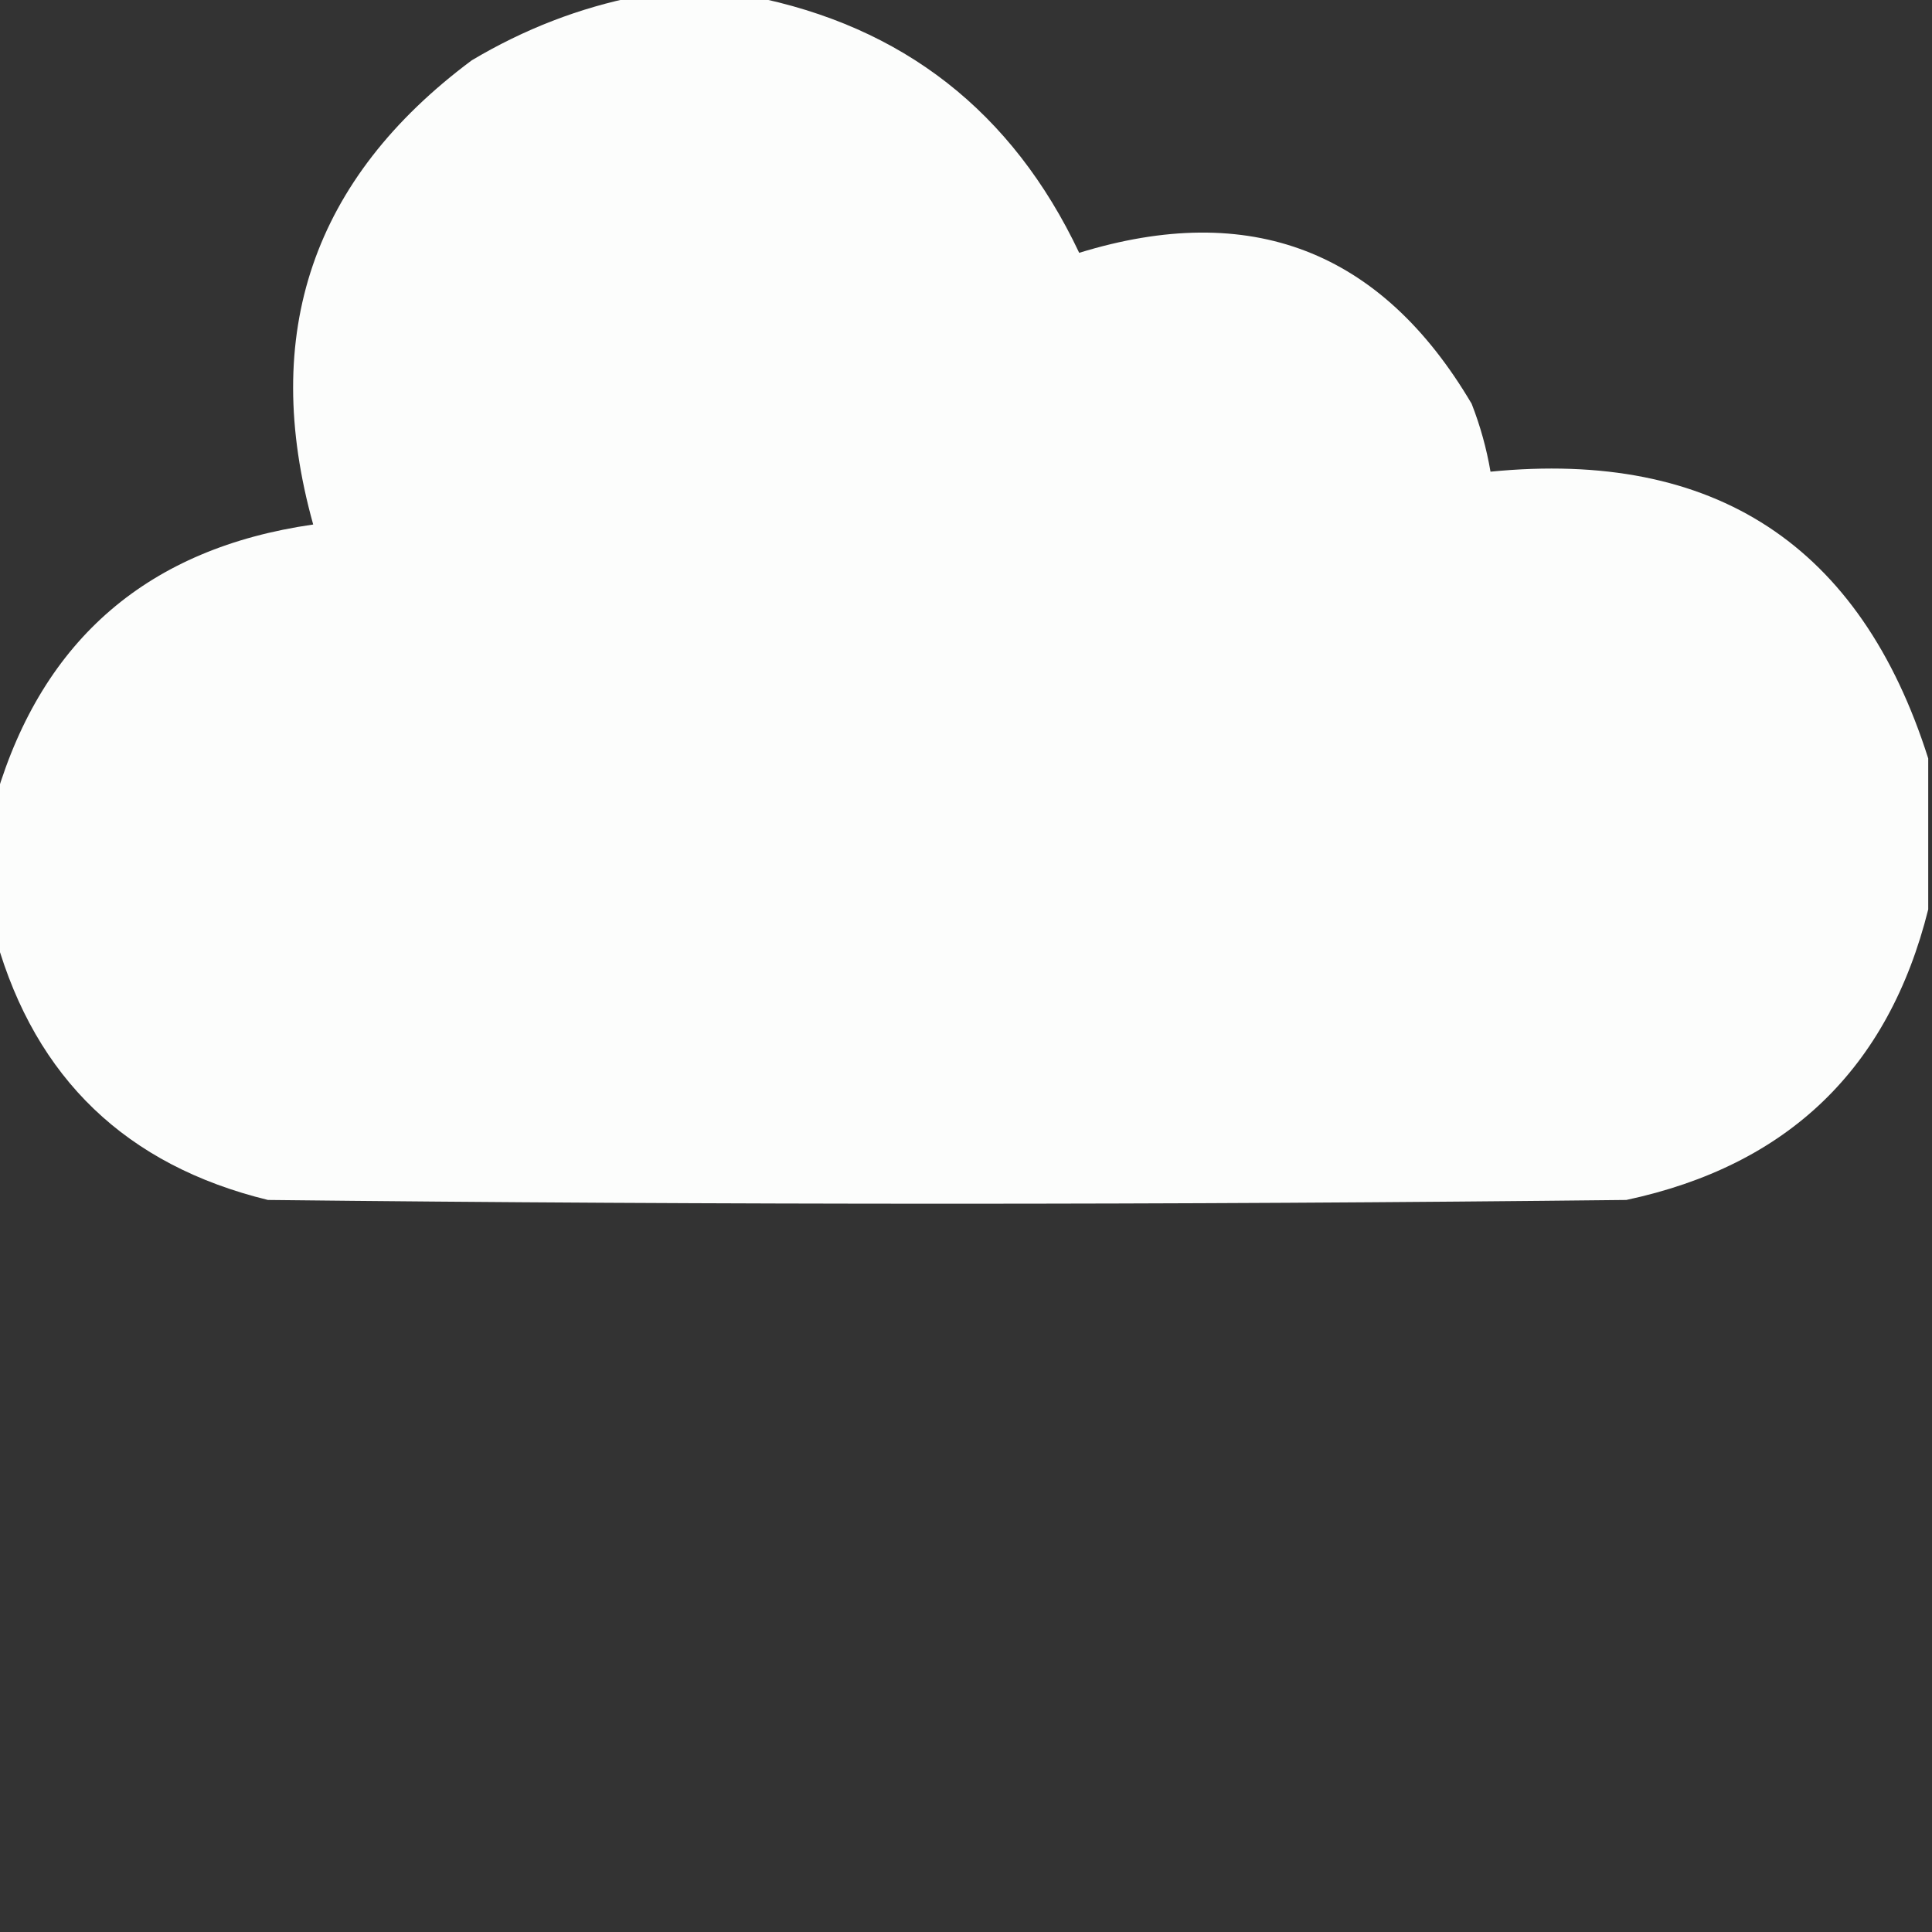 <?xml version="1.0" encoding="UTF-8"?>
<!DOCTYPE svg PUBLIC "-//W3C//DTD SVG 1.1//EN" "http://www.w3.org/Graphics/SVG/1.1/DTD/svg11.dtd">
<svg xmlns="http://www.w3.org/2000/svg" version="1.1" width="256px" height="256px" style="shape-rendering:geometricPrecision; text-rendering:geometricPrecision; image-rendering:optimizeQuality; fill-rule:evenodd; clip-rule:evenodd" xmlns:xlink="http://www.w3.org/1999/xlink">
<rect width="100%" height="100%" fill="#333333" stroke="none"/>
<g><path style="opacity:0.988" fill="#fefffe" d="M 84.5,-0.5 C 89.5,-0.5 94.5,-0.5 99.5,-0.5C 119.64,3.458 134.14,14.792 143,33.5C 165.68,26.514 183.014,33.181 195,53.5C 196.145,56.432 196.978,59.432 197.5,62.5C 227.202,59.561 246.535,72.228 255.5,100.5C 255.5,107.167 255.5,113.833 255.5,120.5C 250.234,141.598 236.9,154.431 215.5,159C 155.5,159.667 95.5,159.667 35.5,159C 16.753,154.418 4.753,142.918 -0.5,124.5C -0.5,118.167 -0.5,111.833 -0.5,105.5C 5.717,84.628 19.717,72.628 41.5,69.5C 34.437,44.19 41.437,23.69 62.5,8C 69.461,3.852 76.795,1.019 84.5,-0.5 Z"/></g>
</svg>
